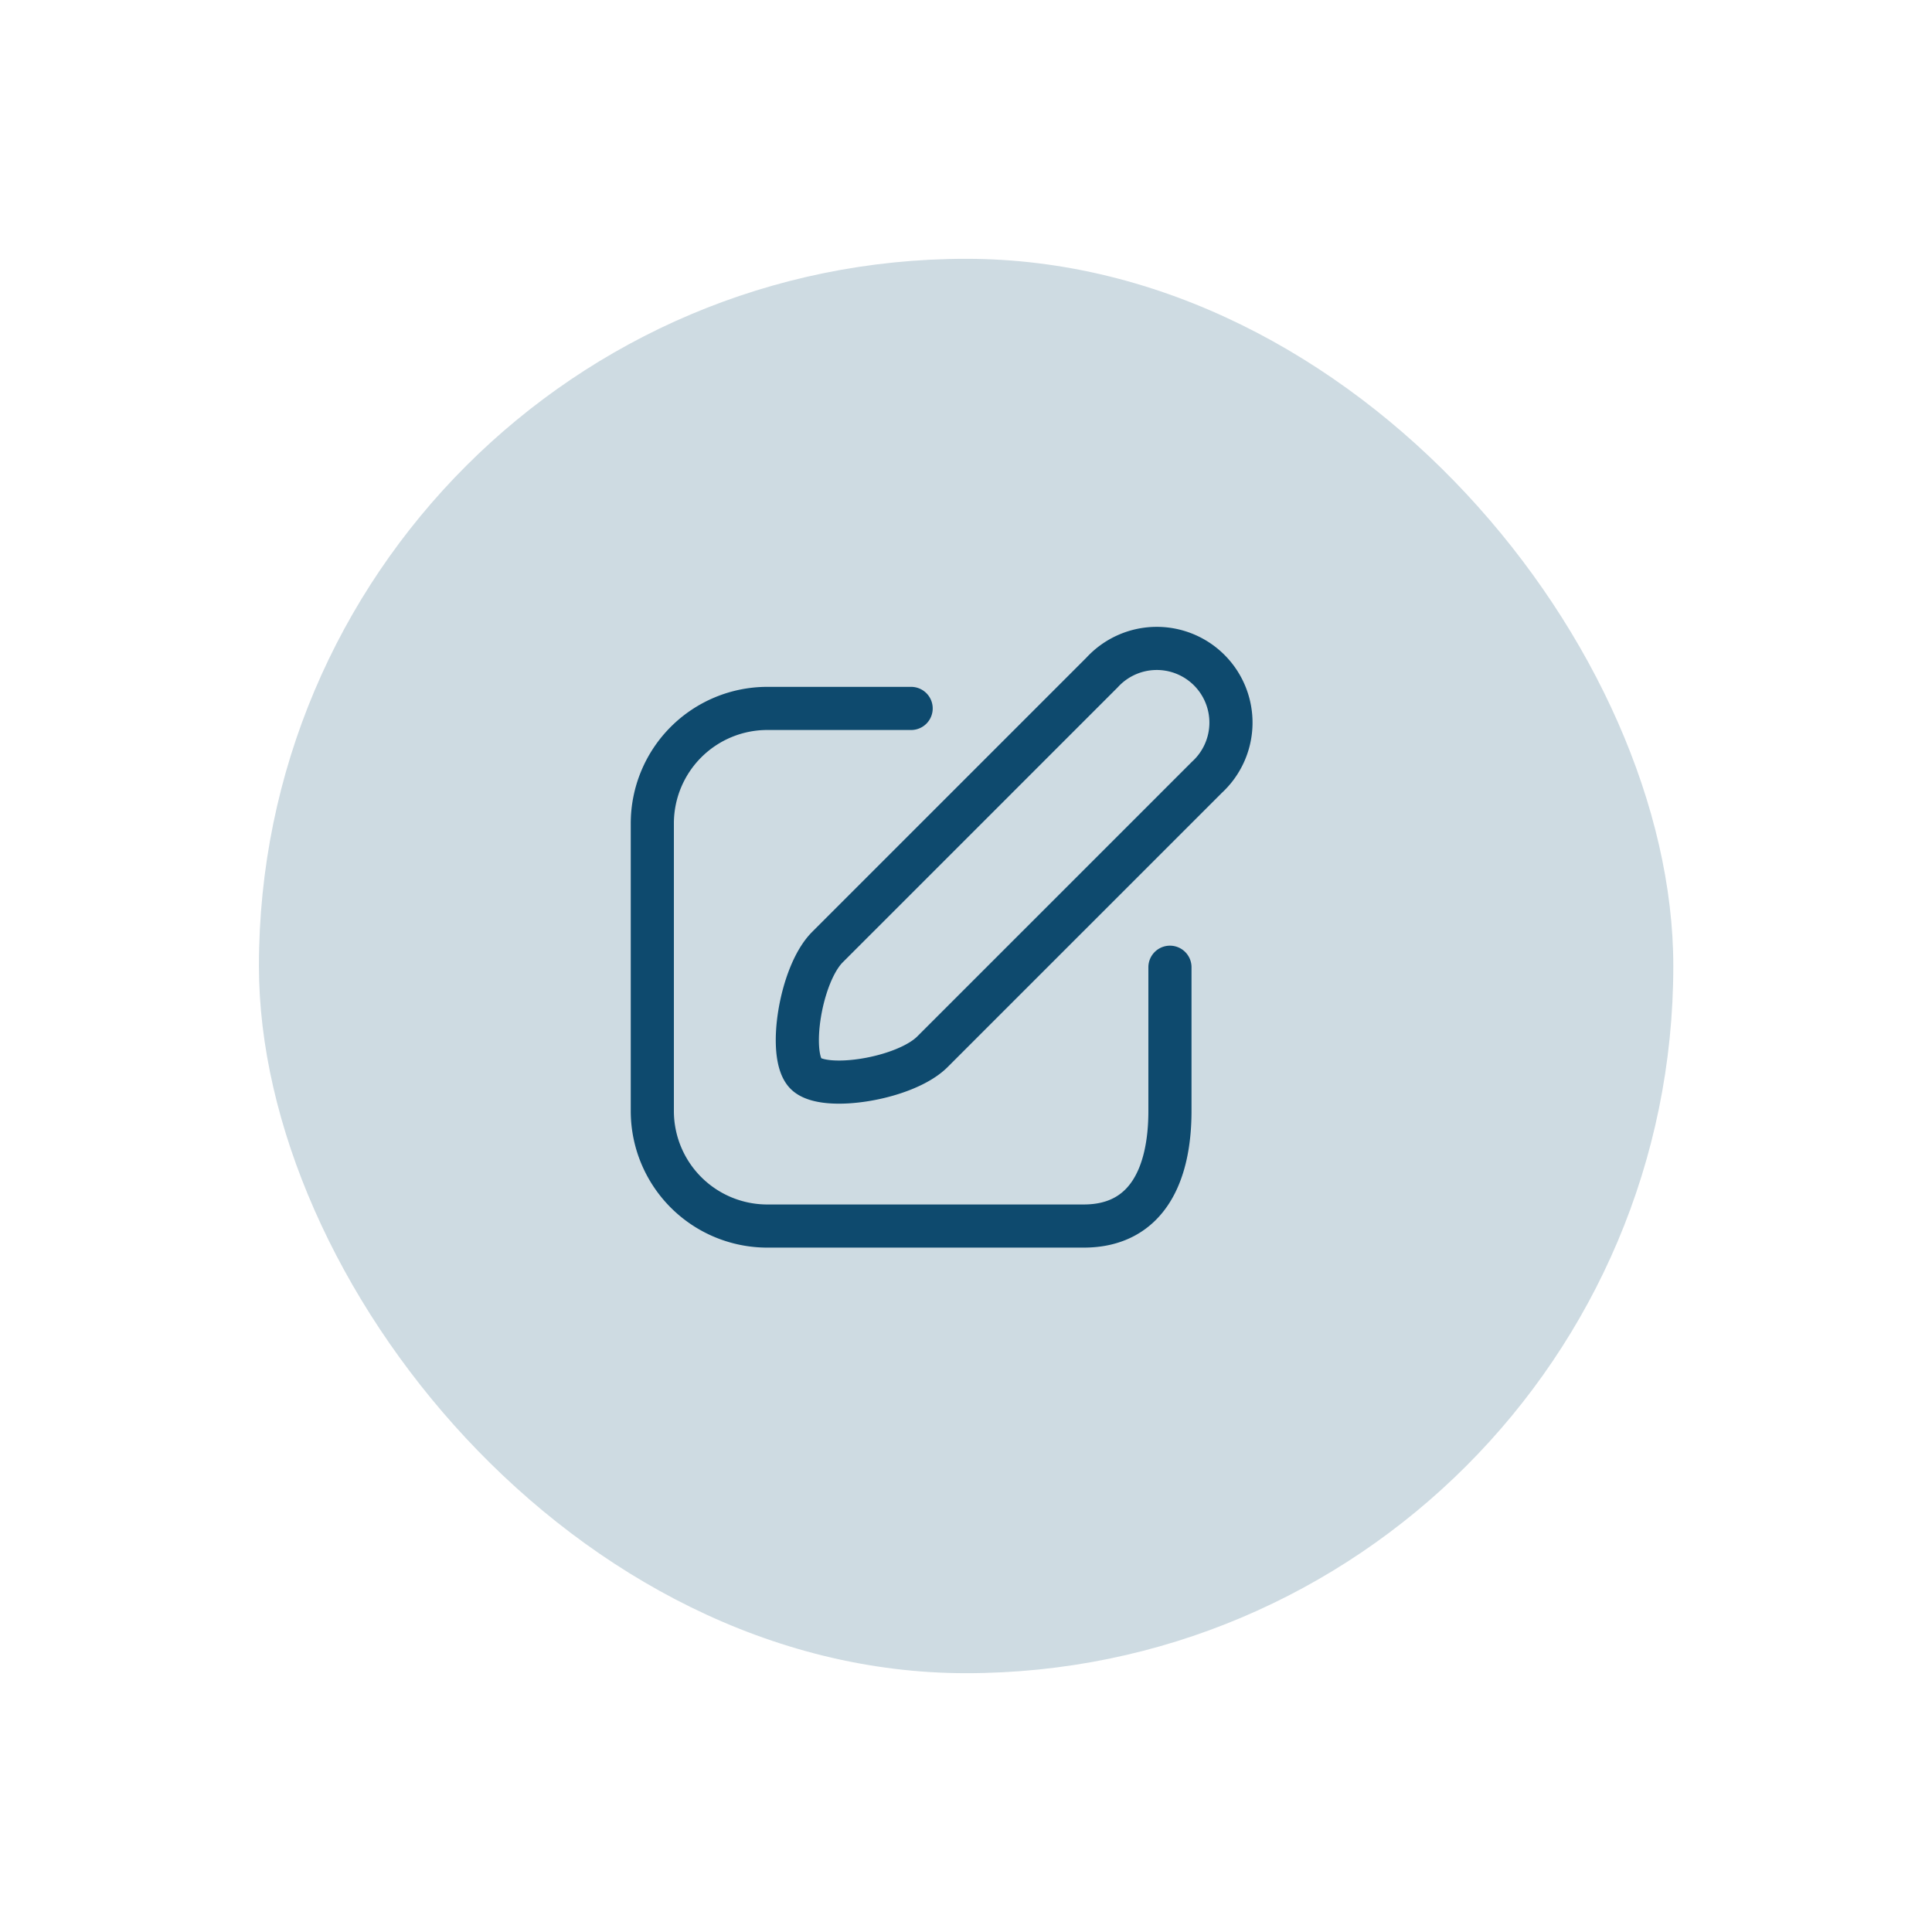 <svg xmlns="http://www.w3.org/2000/svg" xmlns:xlink="http://www.w3.org/1999/xlink" width="67.184" height="67.184" viewBox="0 0 67.184 67.184">
  <defs>
    <filter id="Rectangle_942" x="0" y="0" width="67.184" height="67.184" filterUnits="userSpaceOnUse">
      <feOffset dy="3" input="SourceAlpha"/>
      <feGaussianBlur stdDeviation="3" result="blur"/>
      <feFlood flood-opacity="0.161"/>
      <feComposite operator="in" in2="blur"/>
      <feComposite in="SourceGraphic"/>
    </filter>
  </defs>
  <g id="edit_content" data-name="edit content" transform="translate(-1467.316 -483)">
    <g transform="matrix(1, 0, 0, 1, 1467.32, 483)" filter="url(#Rectangle_942)">
      <rect id="Rectangle_942-2" data-name="Rectangle 942" width="49.184" height="49.184" rx="24.592" transform="translate(9 6)" fill="#cedbe2"/>
    </g>
    <g id="edit-3-svgrepo-com_1_" data-name="edit-3-svgrepo-com (1)" transform="translate(1490 505.548)">
      <path id="Path_16612" data-name="Path 16612" d="M21.28,6.4l-9.54,9.54c-.95.95-3.77,1.39-4.4.76s-.2-3.45.75-4.4l9.55-9.55A2.58,2.58,0,1,1,21.28,6.4Z" transform="translate(-2 -1.913)" fill="none" stroke="#0e4a6e" stroke-linecap="round" stroke-linejoin="round" stroke-width="1.5"/>
      <path id="Path_16613" data-name="Path 16613" d="M11,4H6A4,4,0,0,0,2,8V18a4,4,0,0,0,4,4H17c2.21,0,3-1.8,3-4V13" transform="translate(-2 -1.913)" fill="none" stroke="#0e4a6e" stroke-linecap="round" stroke-linejoin="round" stroke-width="1.5"/>
    </g>
  </g>
</svg>
